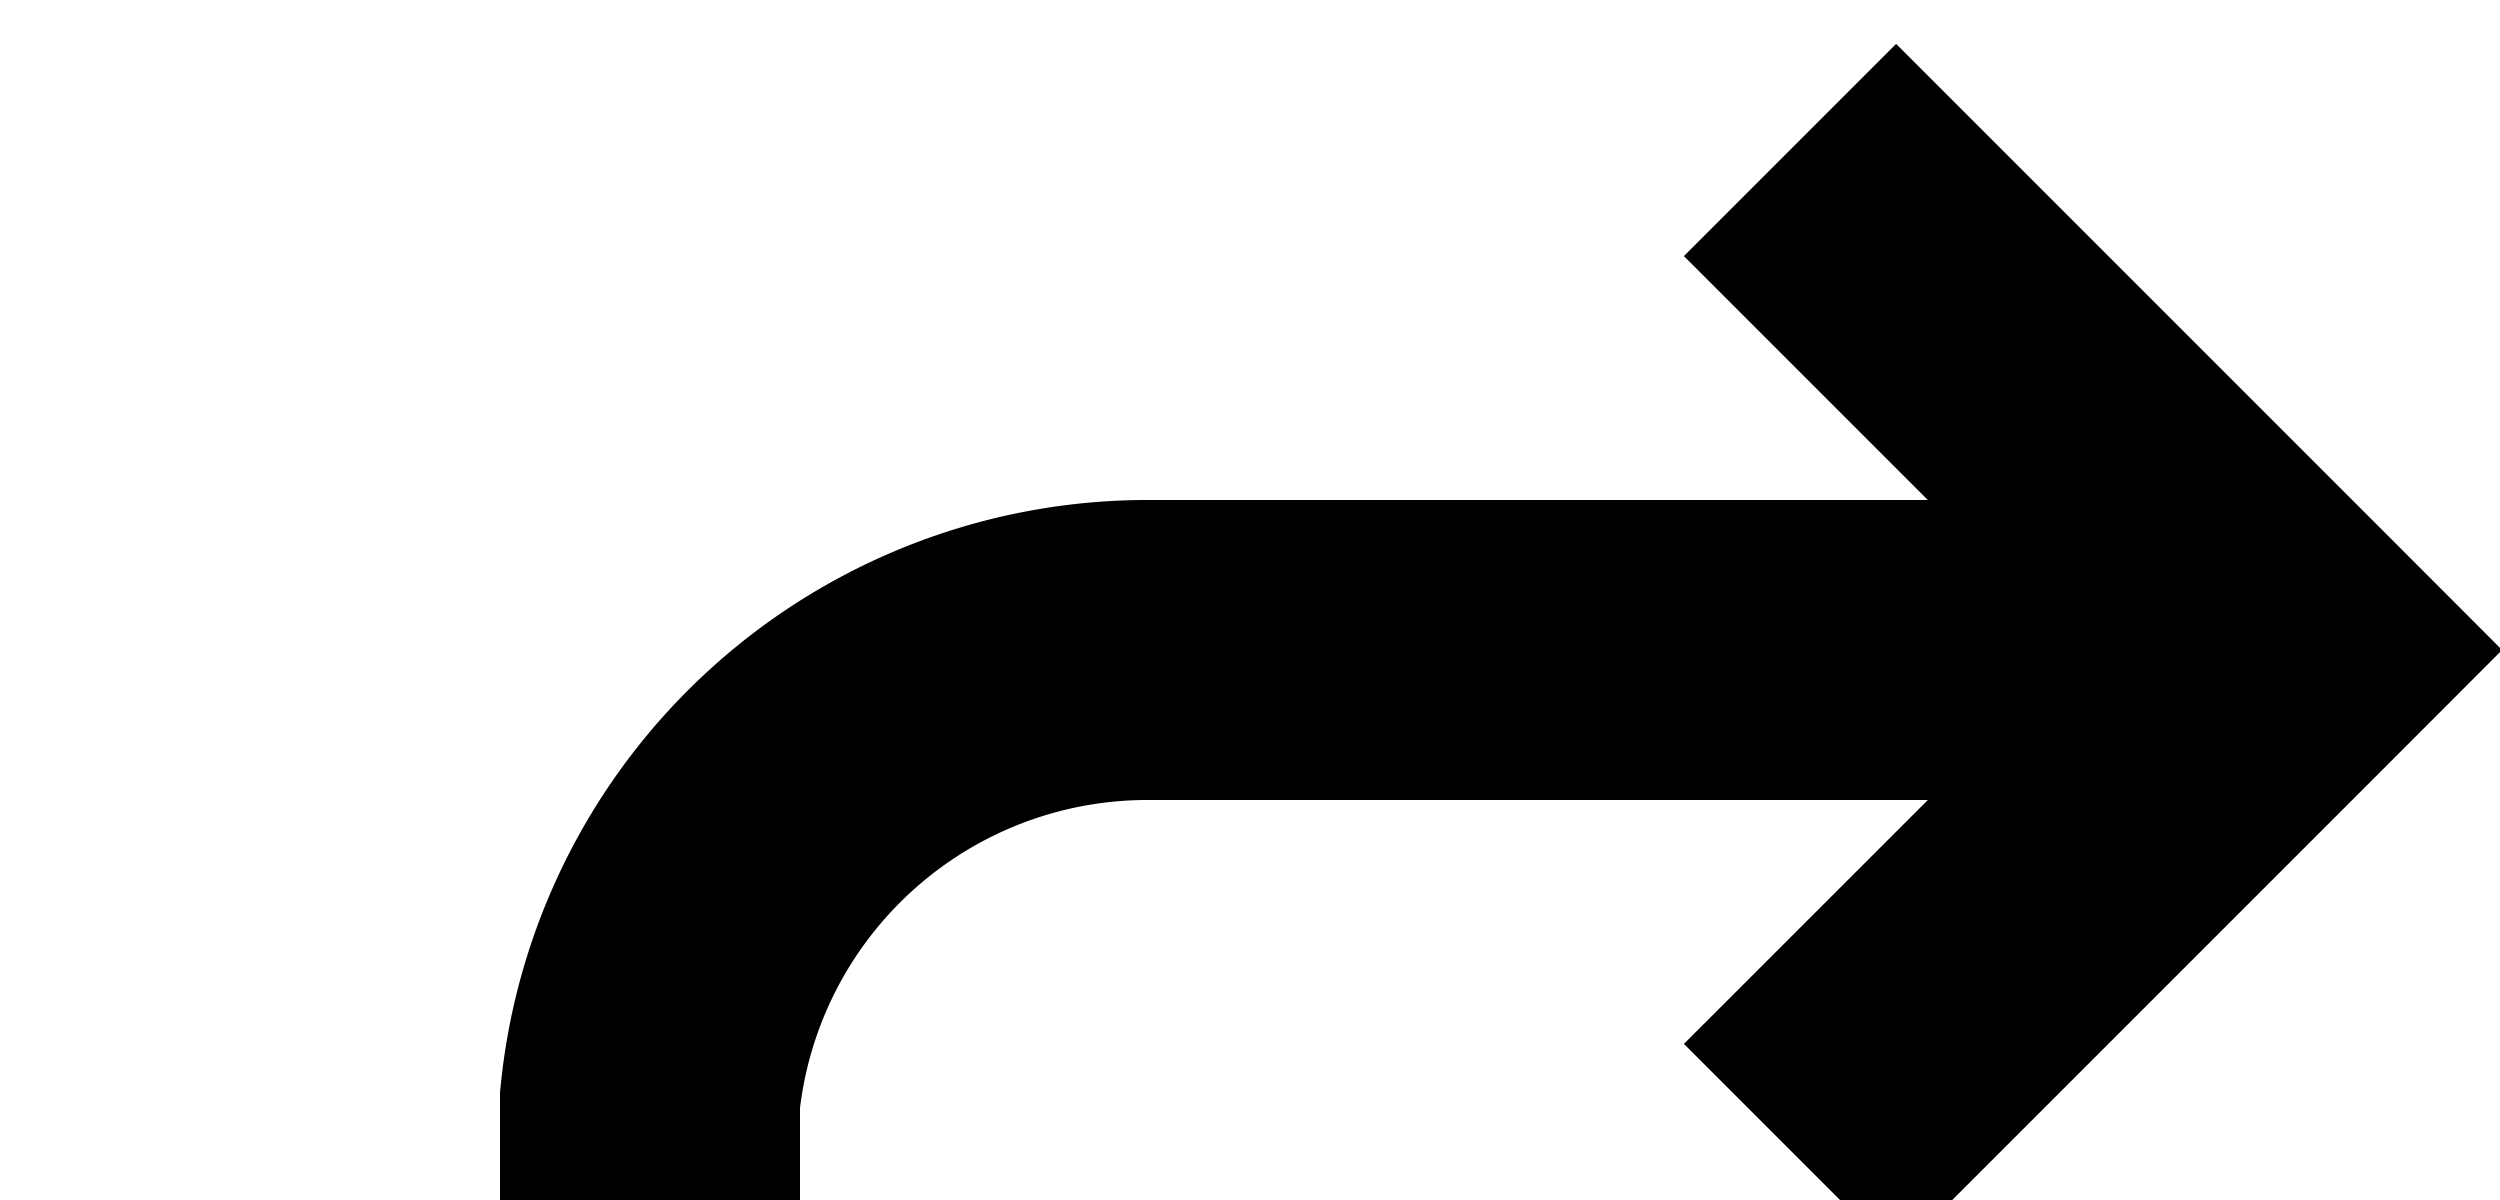 ﻿<?xml version="1.0" encoding="utf-8"?>
<svg version="1.1" xmlns:xlink="http://www.w3.org/1999/xlink" width="25px" height="12px" preserveAspectRatio="xMinYMid meet" viewBox="864 2086  25 10" xmlns="http://www.w3.org/2000/svg">
  <path d="M 745 2208.5  L 865 2208.5  A 5 5 0 0 0 870.5 2203.5 L 870.5 2096  A 5 5 0 0 1 875.5 2091.5 L 886 2091.5  " stroke-width="3" stroke="#000000" fill="none" />
  <path d="M 880.839 2087.561  L 884.779 2091.5  L 880.839 2095.439  L 882.961 2097.561  L 887.961 2092.561  L 889.021 2091.5  L 887.961 2090.439  L 882.961 2085.439  L 880.839 2087.561  Z " fill-rule="nonzero" fill="#000000" stroke="none" />
</svg>